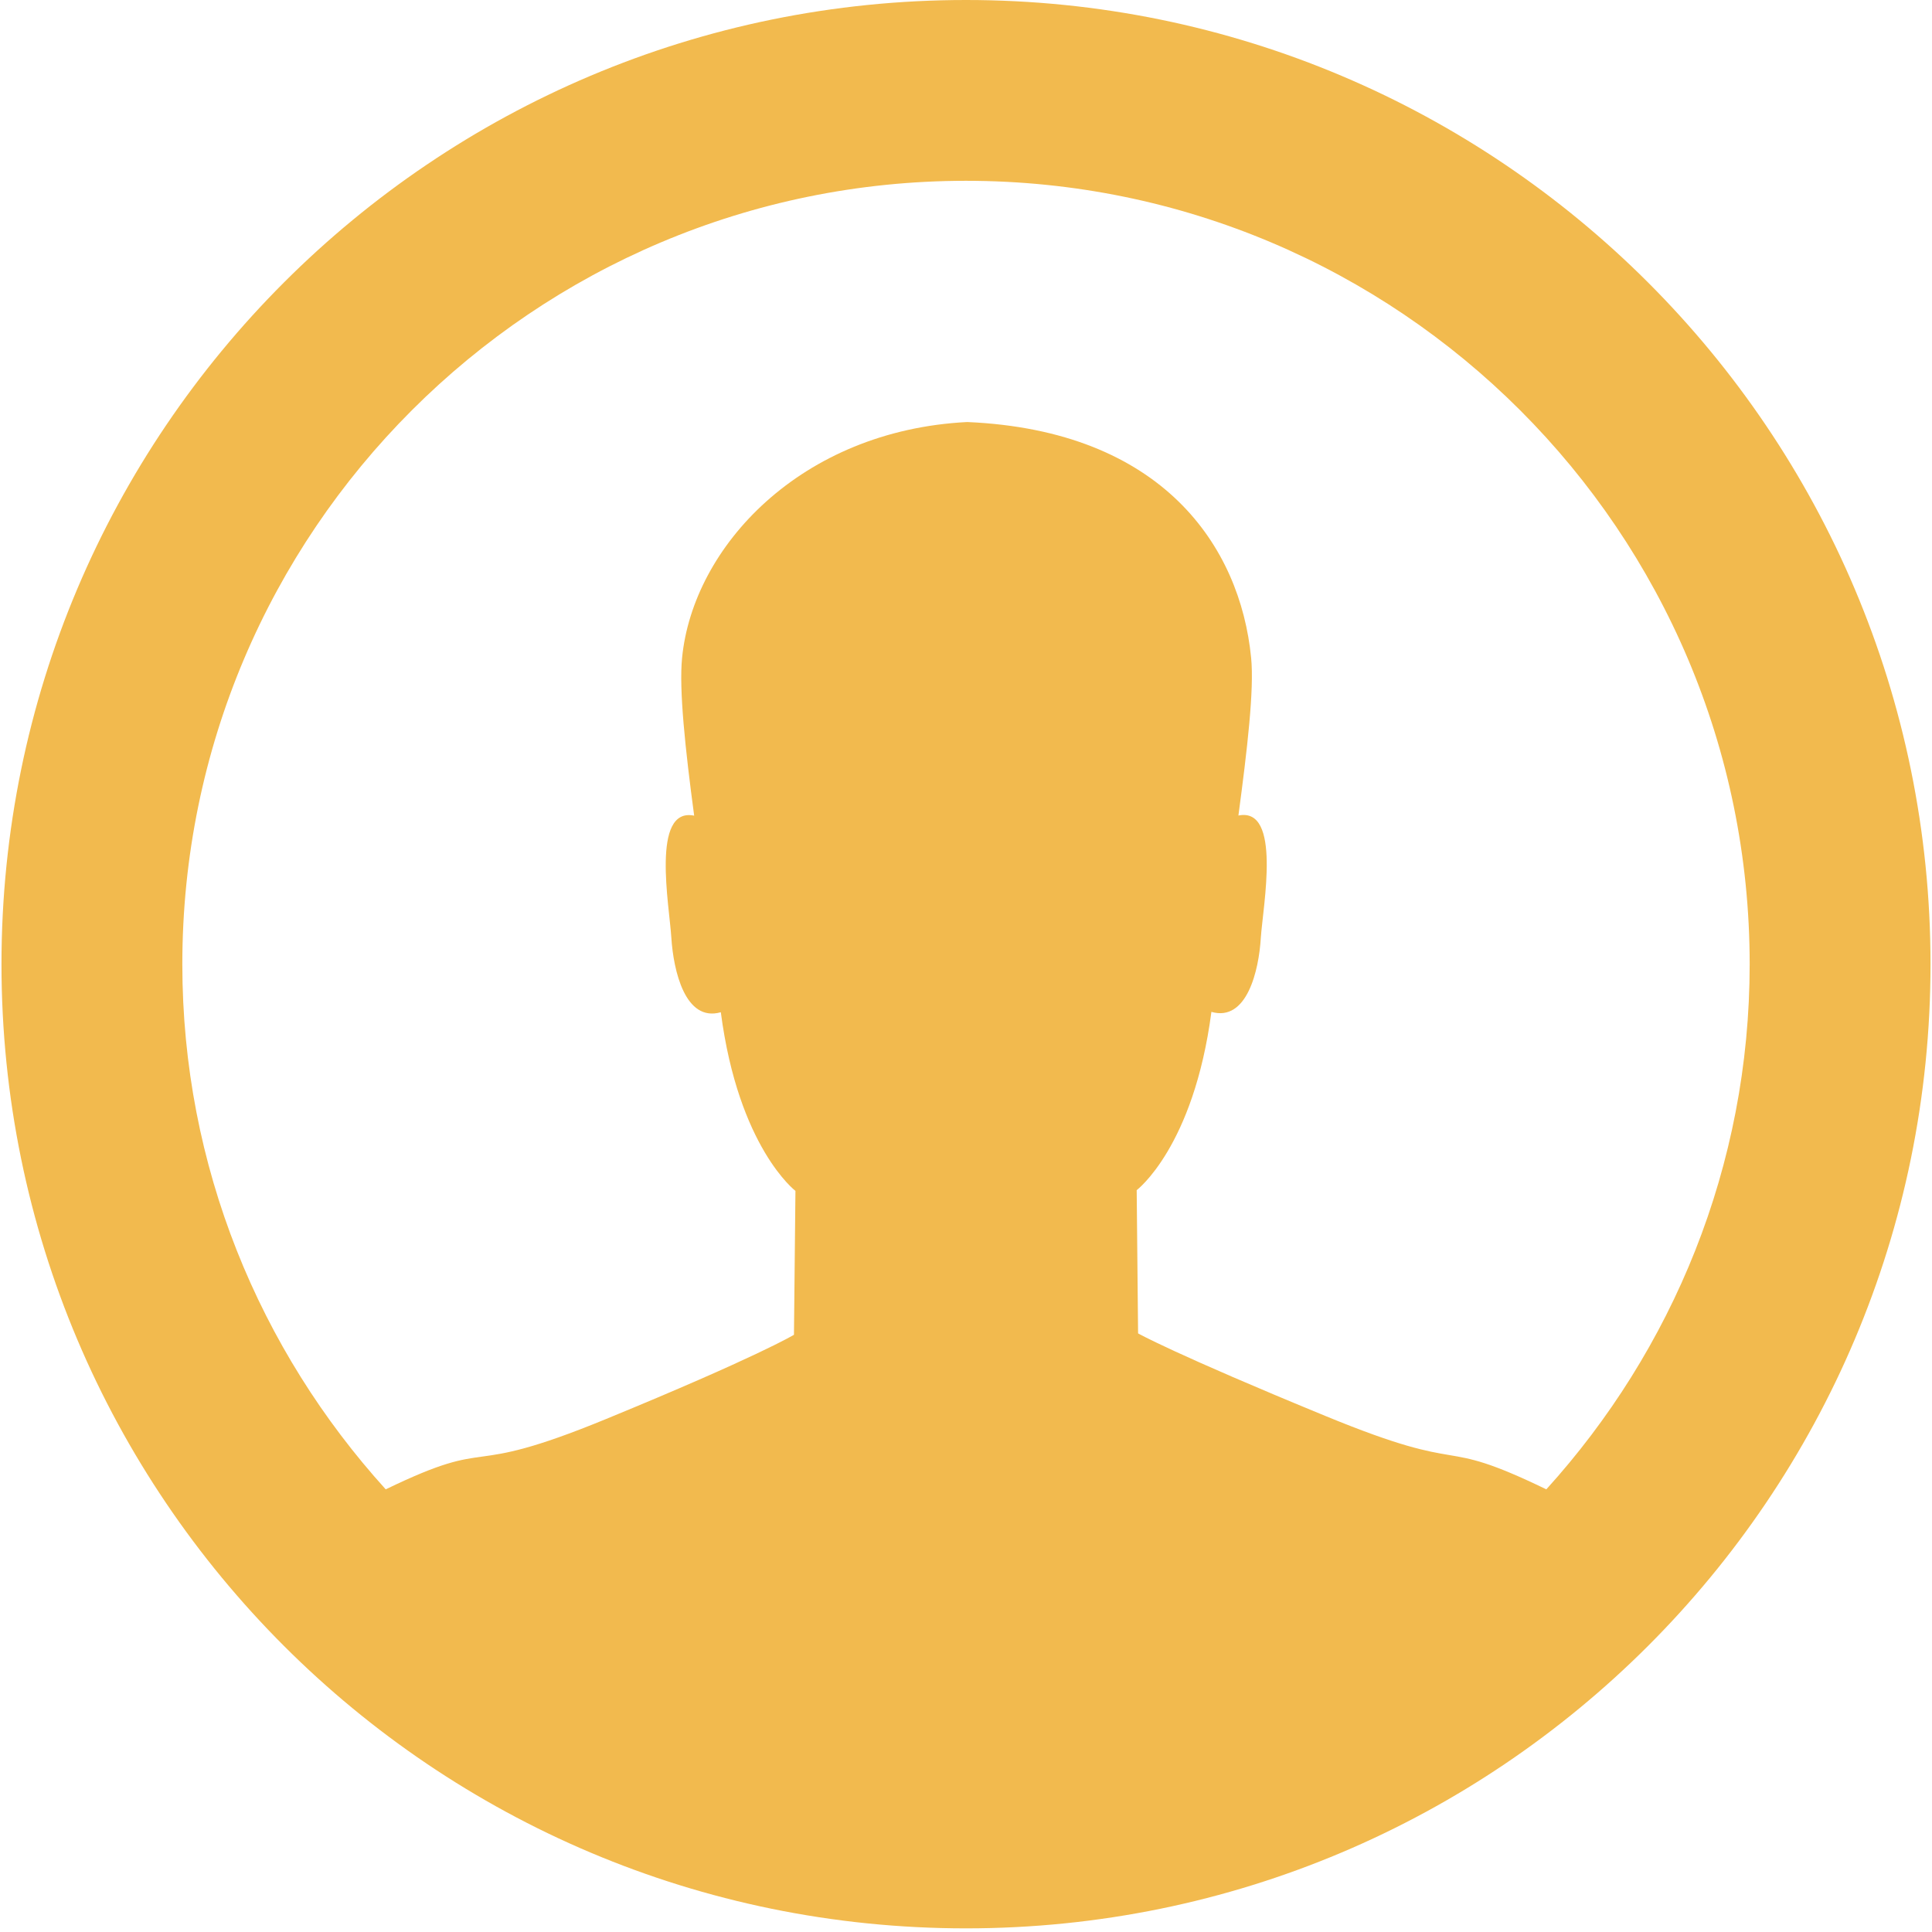 ﻿<?xml version="1.0" encoding="utf-8"?>
<svg version="1.1" xmlns:xlink="http://www.w3.org/1999/xlink" width="43px" height="43px" xmlns="http://www.w3.org/2000/svg">
  <g transform="matrix(1 0 0 1 -170 -3694 )">
    <path d="M 42.967 21.46  C 42.967 33.312  33.355 42.919  21.5 42.919  C 9.645 42.919  0.033 33.312  0.033 21.46  C 0.033 9.608  9.645 0  21.5 0  C 33.355 0  42.967 9.608  42.967 21.46  Z M 38.942 21.46  C 38.942 11.83  31.133 4.024  21.5 4.024  C 11.868 4.024  4.058 11.83  4.058 21.46  C 4.058 25.963  5.781 30.054  8.585 33.148  C 11.11 31.926  10.183 32.943  13.488 31.583  C 16.871 30.193  17.671 29.708  17.671 29.708  L 17.704 26.505  C 17.704 26.505  16.437 25.543  16.043 22.529  C 15.25 22.756  14.989 21.605  14.942 20.873  C 14.9 20.165  14.483 17.955  15.45 18.154  C 15.252 16.678  15.11 15.347  15.181 14.642  C 15.423 12.167  17.825 9.581  21.526 9.393  C 25.879 9.581  27.604 12.165  27.846 14.64  C 27.916 15.346  27.76 16.677  27.563 18.151  C 28.53 17.954  28.11 20.16  28.062 20.869  C 28.019 21.601  27.752 22.748  26.962 22.521  C 26.566 25.535  25.299 26.489  25.299 26.489  L 25.33 29.677  C 25.33 29.677  26.13 30.13  29.512 31.52  C 32.818 32.88  31.889 31.924  34.416 33.148  C 37.219 30.054  38.942 25.963  38.942 21.46  Z " fill-rule="nonzero" fill="#f2ba4e" stroke="none" transform="matrix(1 0 0 1 170 3694 )" />
  </g>
</svg>